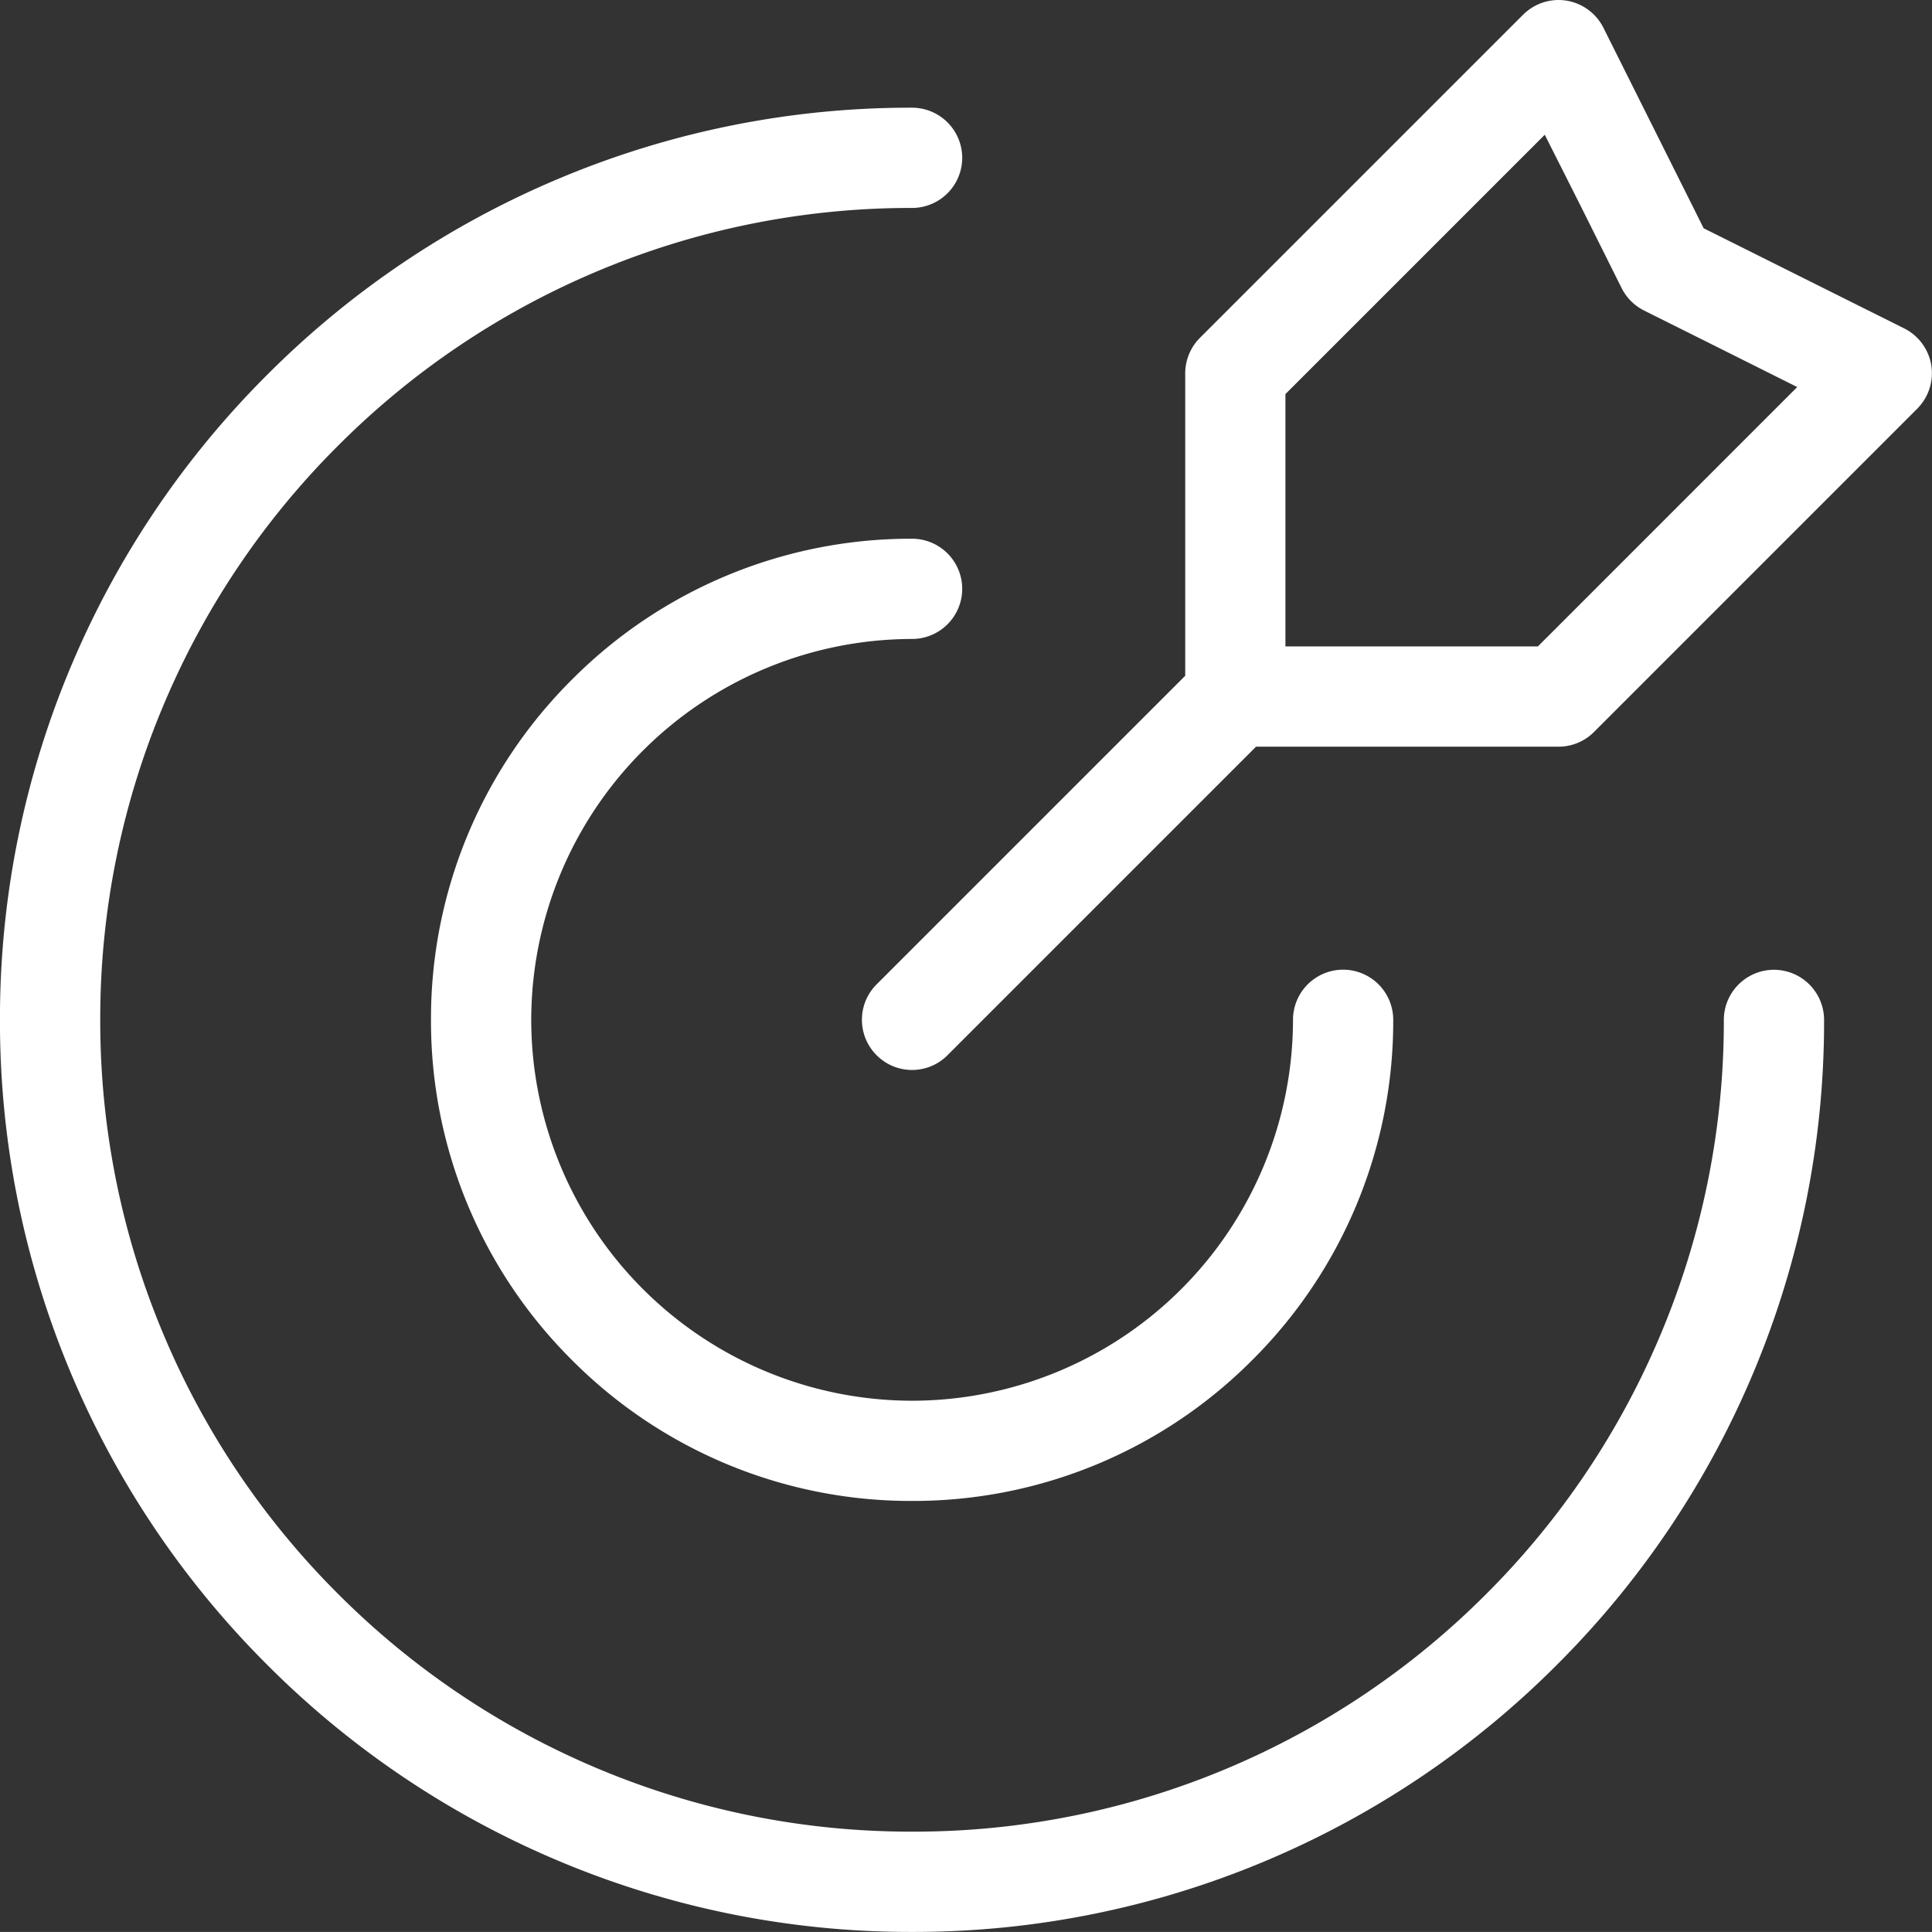 <svg xmlns="http://www.w3.org/2000/svg" width="53.654" height="53.653" viewBox="0 0 53.654 53.653">
  <rect x="0" y="0" width="53.654" height="53.653" fill="#333333" stroke="none"/>
  <path id="goal2" d="M-14.07-227.748a25.166,25.166,0,0,1-9.859-1.99,25.24,25.24,0,0,1-8.052-5.43,25.245,25.245,0,0,1-5.43-8.051,25.175,25.175,0,0,1-1.99-9.859,25.175,25.175,0,0,1,1.99-9.86,25.247,25.247,0,0,1,5.43-8.052,25.235,25.235,0,0,1,8.052-5.429,25.15,25.15,0,0,1,9.859-1.99,1.394,1.394,0,0,1,1.392,1.392,1.394,1.394,0,0,1-1.392,1.392,22.4,22.4,0,0,0-8.776,1.772,22.474,22.474,0,0,0-7.166,4.831,22.445,22.445,0,0,0-4.831,7.166,22.407,22.407,0,0,0-1.773,8.777,22.4,22.4,0,0,0,1.773,8.776,22.439,22.439,0,0,0,4.831,7.167,22.473,22.473,0,0,0,7.166,4.831,22.413,22.413,0,0,0,8.776,1.772A22.415,22.415,0,0,0-5.293-232.3a22.473,22.473,0,0,0,7.166-4.831A22.452,22.452,0,0,0,6.7-244.3a22.4,22.4,0,0,0,1.773-8.776,1.394,1.394,0,0,1,1.392-1.392,1.394,1.394,0,0,1,1.392,1.392,25.175,25.175,0,0,1-1.99,9.859,25.245,25.245,0,0,1-5.43,8.051,25.24,25.24,0,0,1-8.052,5.43A25.168,25.168,0,0,1-14.07-227.748Zm0-11.969a13.273,13.273,0,0,1-9.447-3.913,13.278,13.278,0,0,1-3.914-9.448,13.274,13.274,0,0,1,3.914-9.448,13.273,13.273,0,0,1,9.447-3.913,1.394,1.394,0,0,1,1.392,1.392,1.394,1.394,0,0,1-1.392,1.392,10.589,10.589,0,0,0-10.577,10.577A10.589,10.589,0,0,0-14.07-242.5,10.589,10.589,0,0,0-3.492-253.078,1.394,1.394,0,0,1-2.1-254.471a1.394,1.394,0,0,1,1.392,1.392,13.278,13.278,0,0,1-3.914,9.448A13.274,13.274,0,0,1-14.07-239.717Zm0-11.969a1.382,1.382,0,0,1-.984-.408,1.384,1.384,0,0,1-.409-.985,1.381,1.381,0,0,1,.409-.985l8.1-8.1.469-.469v-8.4a1.4,1.4,0,0,1,.408-.984L2.9-280.993a1.4,1.4,0,0,1,.983-.407,1.427,1.427,0,0,1,.223.018,1.4,1.4,0,0,1,1.022.751l2.546,5.092.238.478.478.238,5.092,2.543a1.4,1.4,0,0,1,.752,1.022,1.4,1.4,0,0,1-.39,1.208l-8.977,8.978a1.386,1.386,0,0,1-.985.408h-8.4l-.469.469-8.1,8.1A1.381,1.381,0,0,1-14.07-251.686ZM3.5-277.658h0l-1.569,1.569-5.164,5.164-.469.469v7.008H3.308l.469-.468,5.164-5.165,1.57-1.57-1.985-.993L6.251-272.78a1.4,1.4,0,0,1-.618-.622L4.5-275.674,3.5-277.658Z" transform="translate(39.4 281.4)" fill="#fff"/>
</svg>
